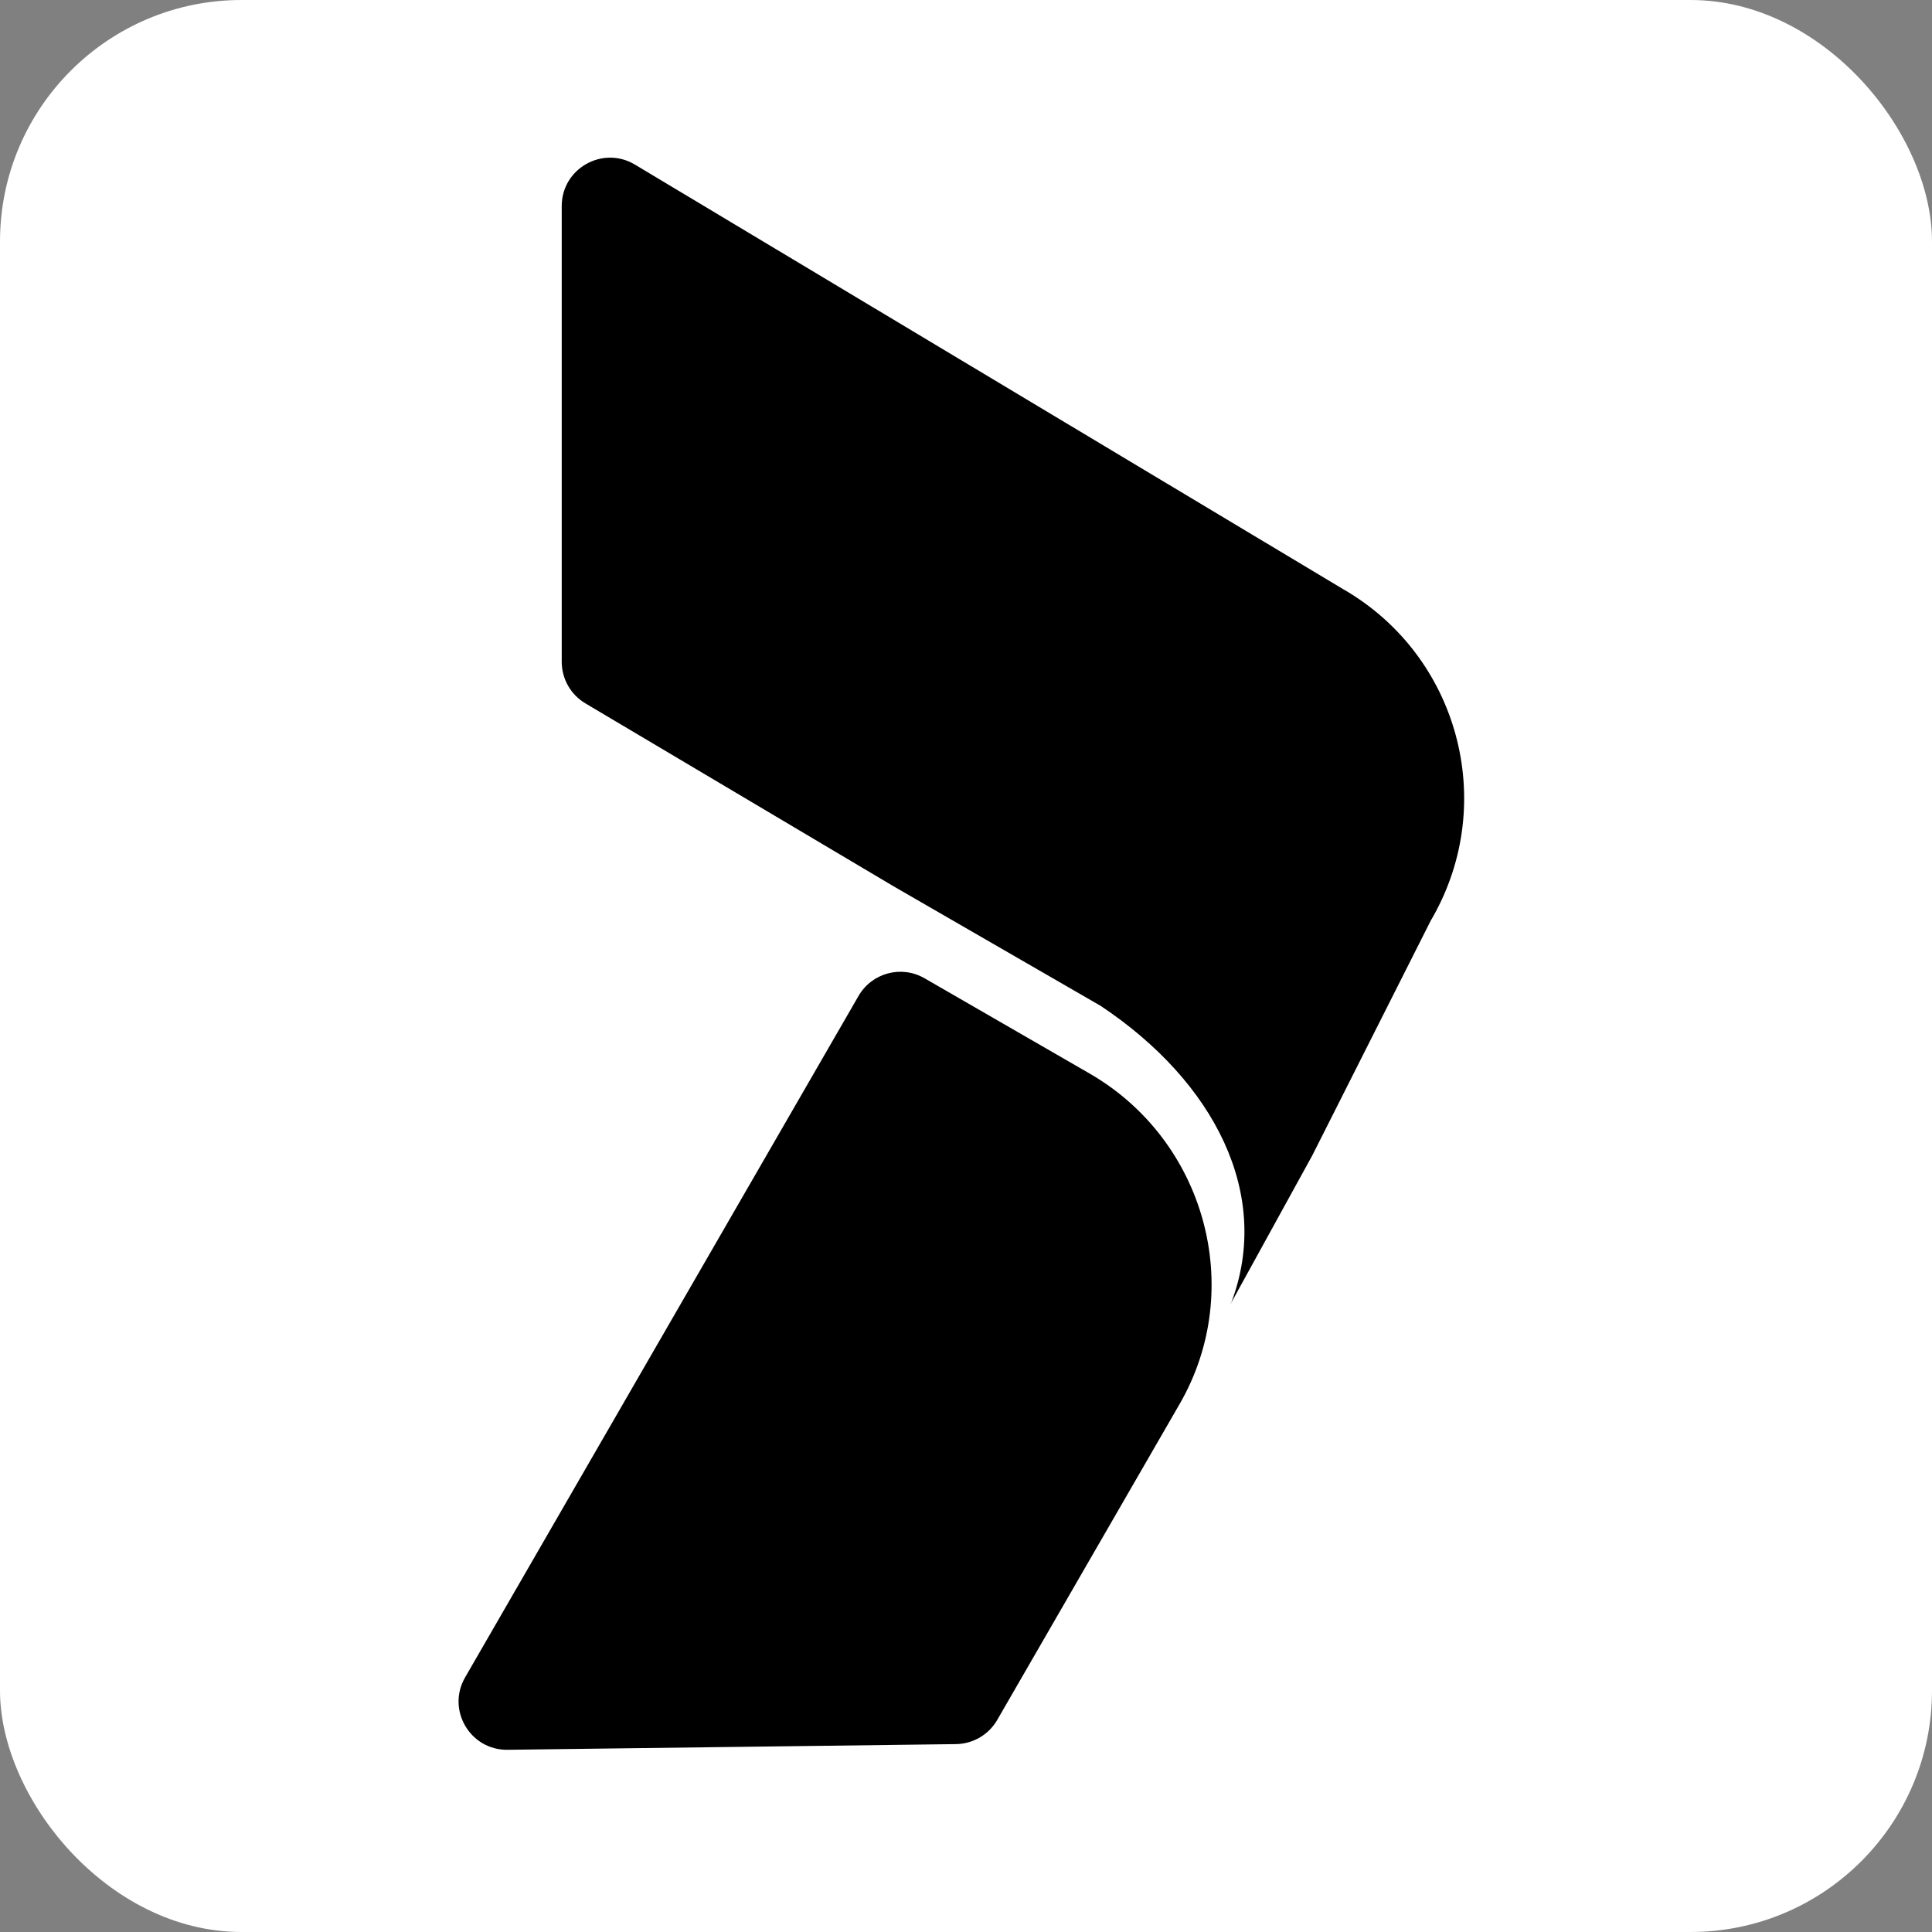 <svg width="32" height="32" viewBox="0 0 32 32" fill="none" xmlns="http://www.w3.org/2000/svg">
<rect x="0" y="0" width="32" height="32" fill="#808080" stroke="none"/>
<rect width="32" height="32" rx="4" fill="white"/>
<path d="M9.696 11.65C9.453 11.506 9.304 11.244 9.304 10.961V3.413C9.304 2.791 9.982 2.407 10.516 2.726L22.253 9.762C24.157 10.861 24.813 13.289 23.728 15.196C23.723 15.204 23.72 15.21 23.716 15.217C23.712 15.226 23.706 15.233 23.701 15.242L21.735 19.139L20.393 21.578C20.405 21.584 20.359 21.589 20.393 21.578C20.388 21.592 20.38 21.573 20.393 21.578C21.074 19.783 20.113 17.915 18.233 16.662L14.804 14.682L9.696 11.65Z" fill="black"/>
<path d="M18.049 17.782C19.96 18.886 20.641 21.343 19.54 23.252L16.517 28.488C16.376 28.732 16.116 28.884 15.834 28.888L8.407 28.982C7.786 28.99 7.393 28.319 7.704 27.782L14.22 16.496C14.441 16.113 14.93 15.982 15.313 16.203L18.049 17.782Z" fill="black"/>
</svg>
